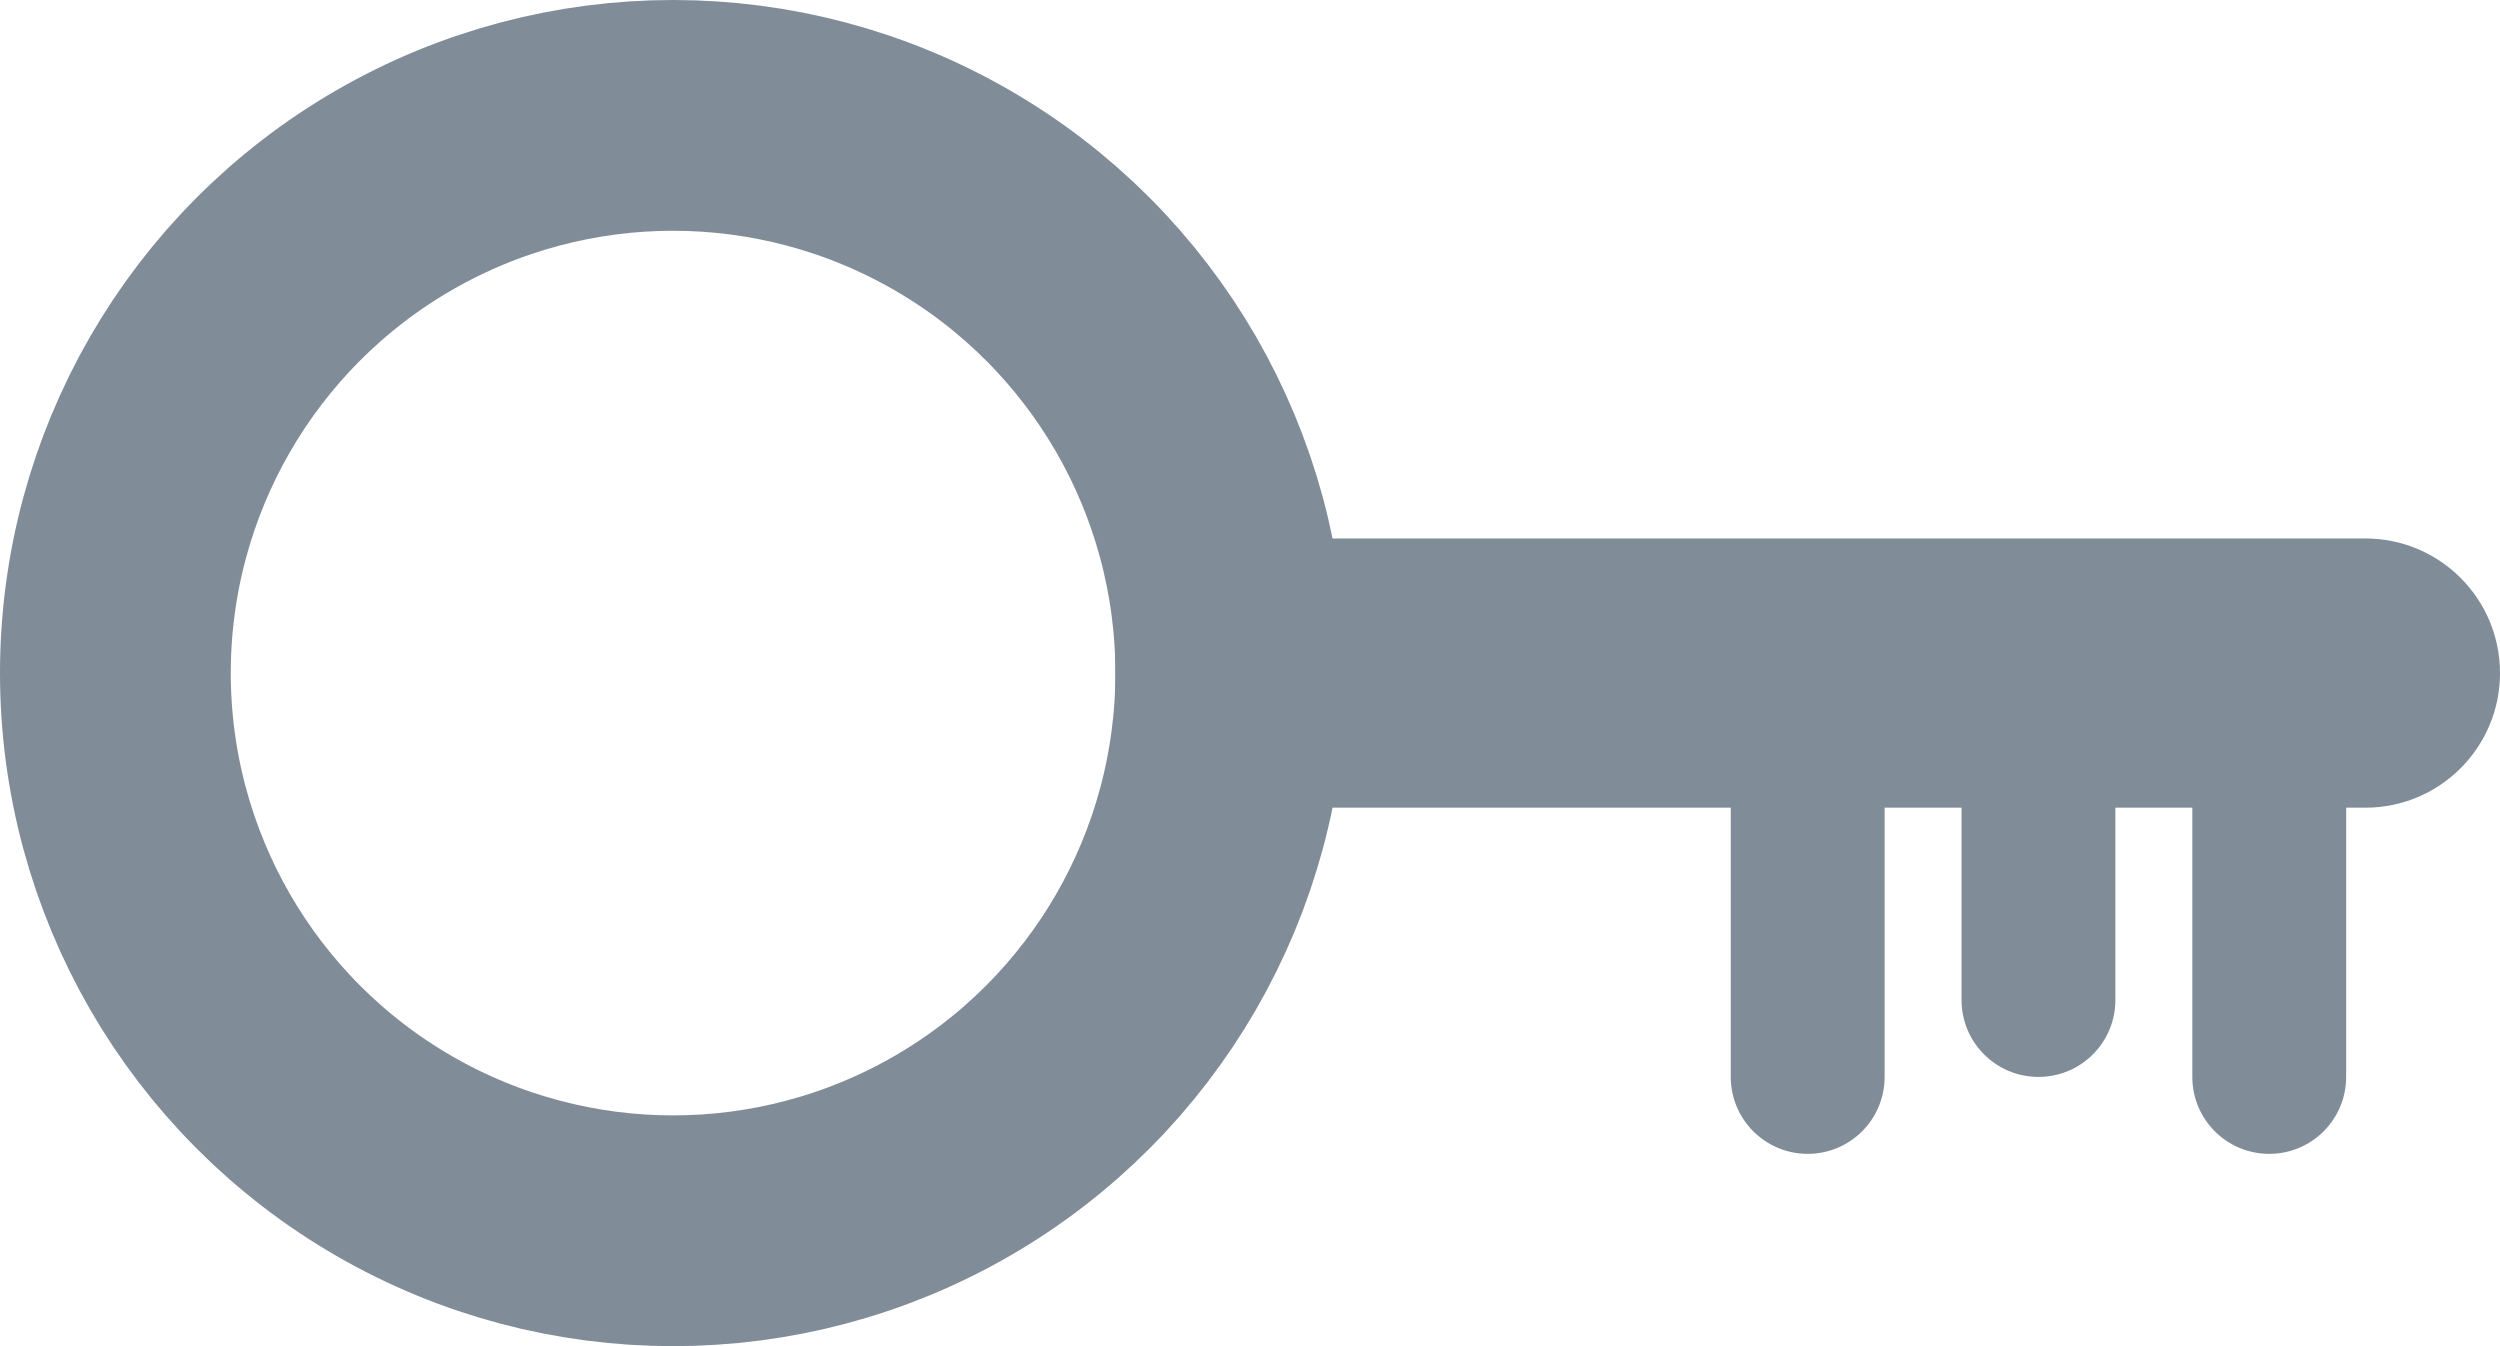 <svg width="65" height="35" viewBox="0 0 65 35" fill="none" xmlns="http://www.w3.org/2000/svg">
<circle cx="17.5" cy="17.5" r="14.5" stroke="#818C99" stroke-width="6"/>
<path d="M29 14H61.5C63.433 14 65 15.567 65 17.5V17.5C65 19.433 63.433 21 61.5 21H29V14Z" fill="#818C99"/>
<path d="M45 19H49V28C49 29.105 48.105 30 47 30V30C45.895 30 45 29.105 45 28V19Z" fill="#818C99"/>
<path d="M51 19H55V26C55 27.105 54.105 28 53 28V28C51.895 28 51 27.105 51 26V19Z" fill="#818C99"/>
<path d="M57 19H61V28C61 29.105 60.105 30 59 30V30C57.895 30 57 29.105 57 28V19Z" fill="#818C99"/>
</svg>
